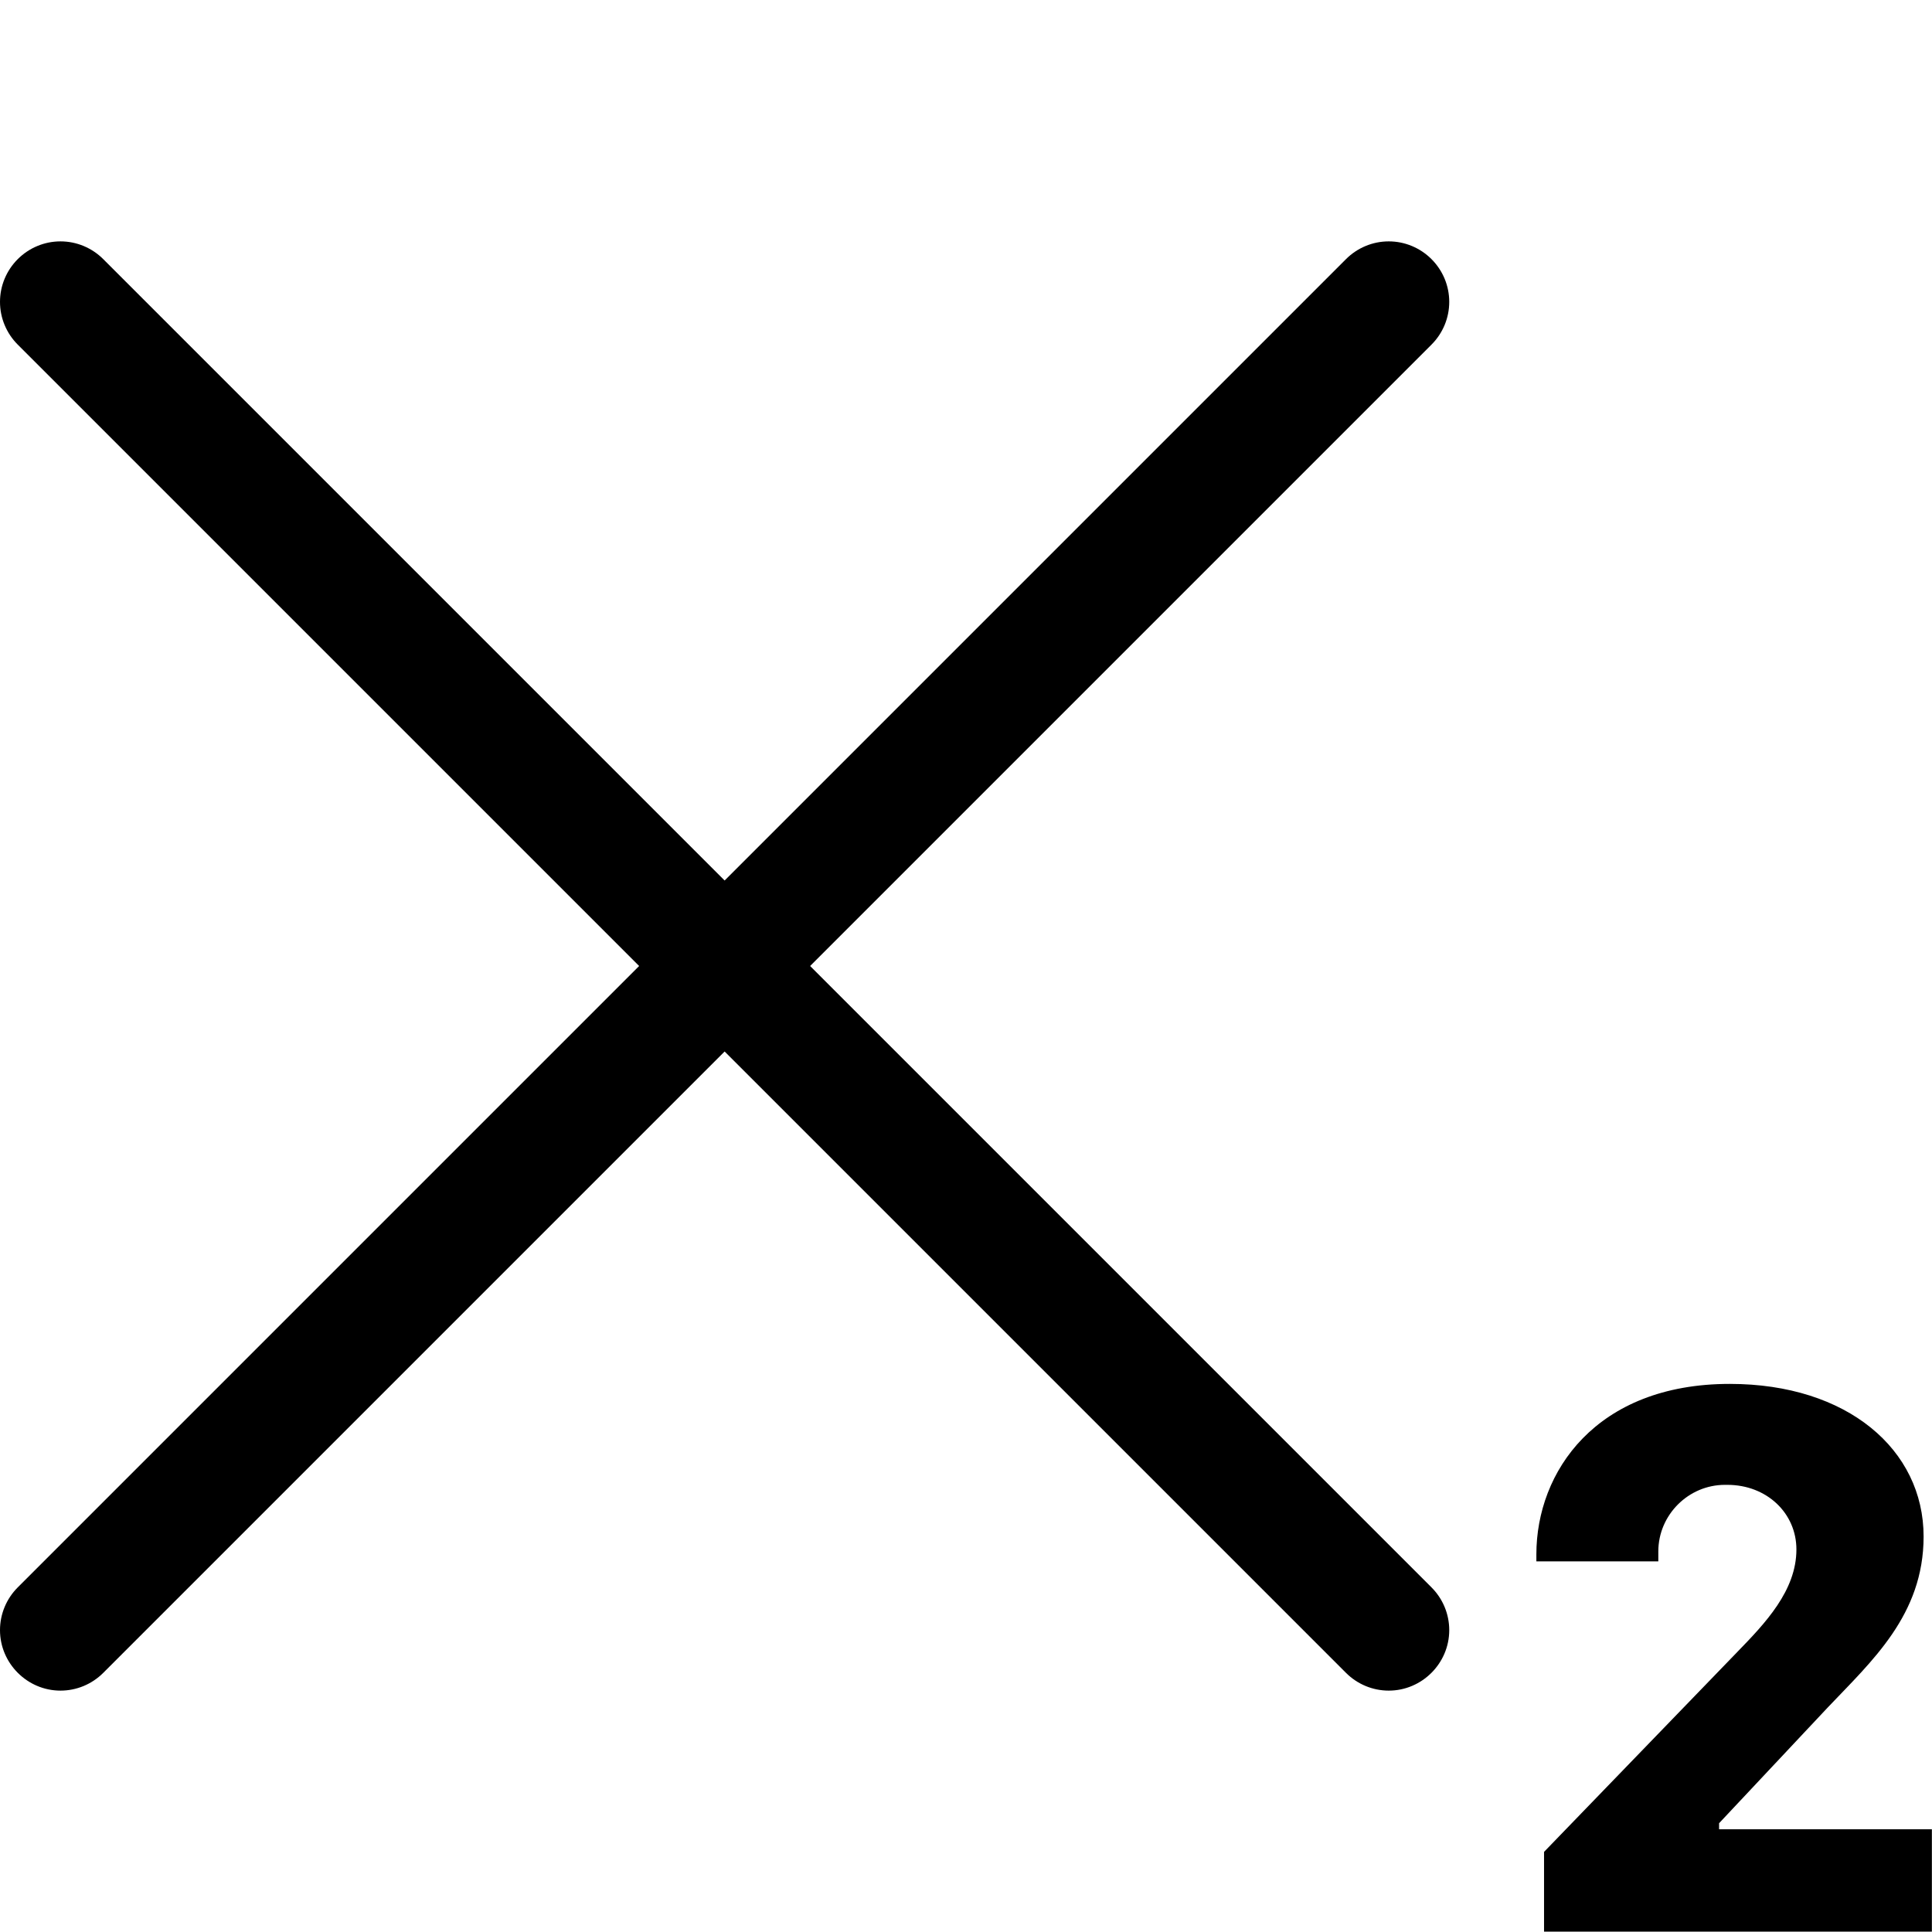 <svg width="100%" height="100%" viewBox="0 0 16 16" version="1.1" xmlns="http://www.w3.org/2000/svg" xmlns:xlink="http://www.w3.org/1999/xlink" xml:space="preserve" xmlns:serif="http://www.serif.com/" style="fill-rule:evenodd;clip-rule:evenodd;stroke-linejoin:round;stroke-miterlimit:2;">
    <g transform="matrix(1,0,0,1,-1.999,0)">
        <path d="M13.854,2.146C13.948,2.24 14.001,2.367 14.001,2.5C14.001,2.633 13.948,2.76 13.854,2.854L2.854,13.854C2.76,13.948 2.633,14.001 2.5,14.001C2.225,14.001 1.999,13.775 1.999,13.5C1.999,13.367 2.052,13.24 2.146,13.146L13.146,2.146C13.24,2.052 13.367,1.999 13.5,1.999C13.633,1.999 13.76,2.052 13.854,2.146Z"/>
    </g>
    <g transform="matrix(1,0,0,1,-1.999,0)">
        <path d="M2.146,2.146C2.052,2.24 1.999,2.367 1.999,2.5C1.999,2.633 2.052,2.76 2.146,2.854L13.146,13.854C13.24,13.948 13.367,14.001 13.5,14.001C13.775,14.001 14.001,13.775 14.001,13.5C14.001,13.367 13.948,13.24 13.854,13.146L2.854,2.146C2.76,2.052 2.633,1.999 2.5,1.999C2.367,1.999 2.24,2.052 2.146,2.146Z"/>
    </g>
    <g transform="matrix(1.672,0,0,1.672,12.548,2.621)">
        <path d="M0.709,6.166L0.105,6.166L0.105,6.131C0.105,5.723 0.4,5.287 1.063,5.287C1.646,5.287 2.023,5.613 2.023,6.043C2.023,6.432 1.766,6.66 1.547,6.891L1.01,7.463L1.01,7.493L2.064,7.493L2.064,8L0.143,8L0.143,7.605L1.1,6.615C1.238,6.473 1.393,6.311 1.393,6.107C1.393,5.927 1.246,5.787 1.051,5.787C1.047,5.787 1.043,5.787 1.039,5.787C0.858,5.787 0.709,5.936 0.709,6.117C0.709,6.12 0.709,6.122 0.709,6.125L0.709,6.166Z" style="fill-rule:nonzero;"/>
    </g>
</svg>
